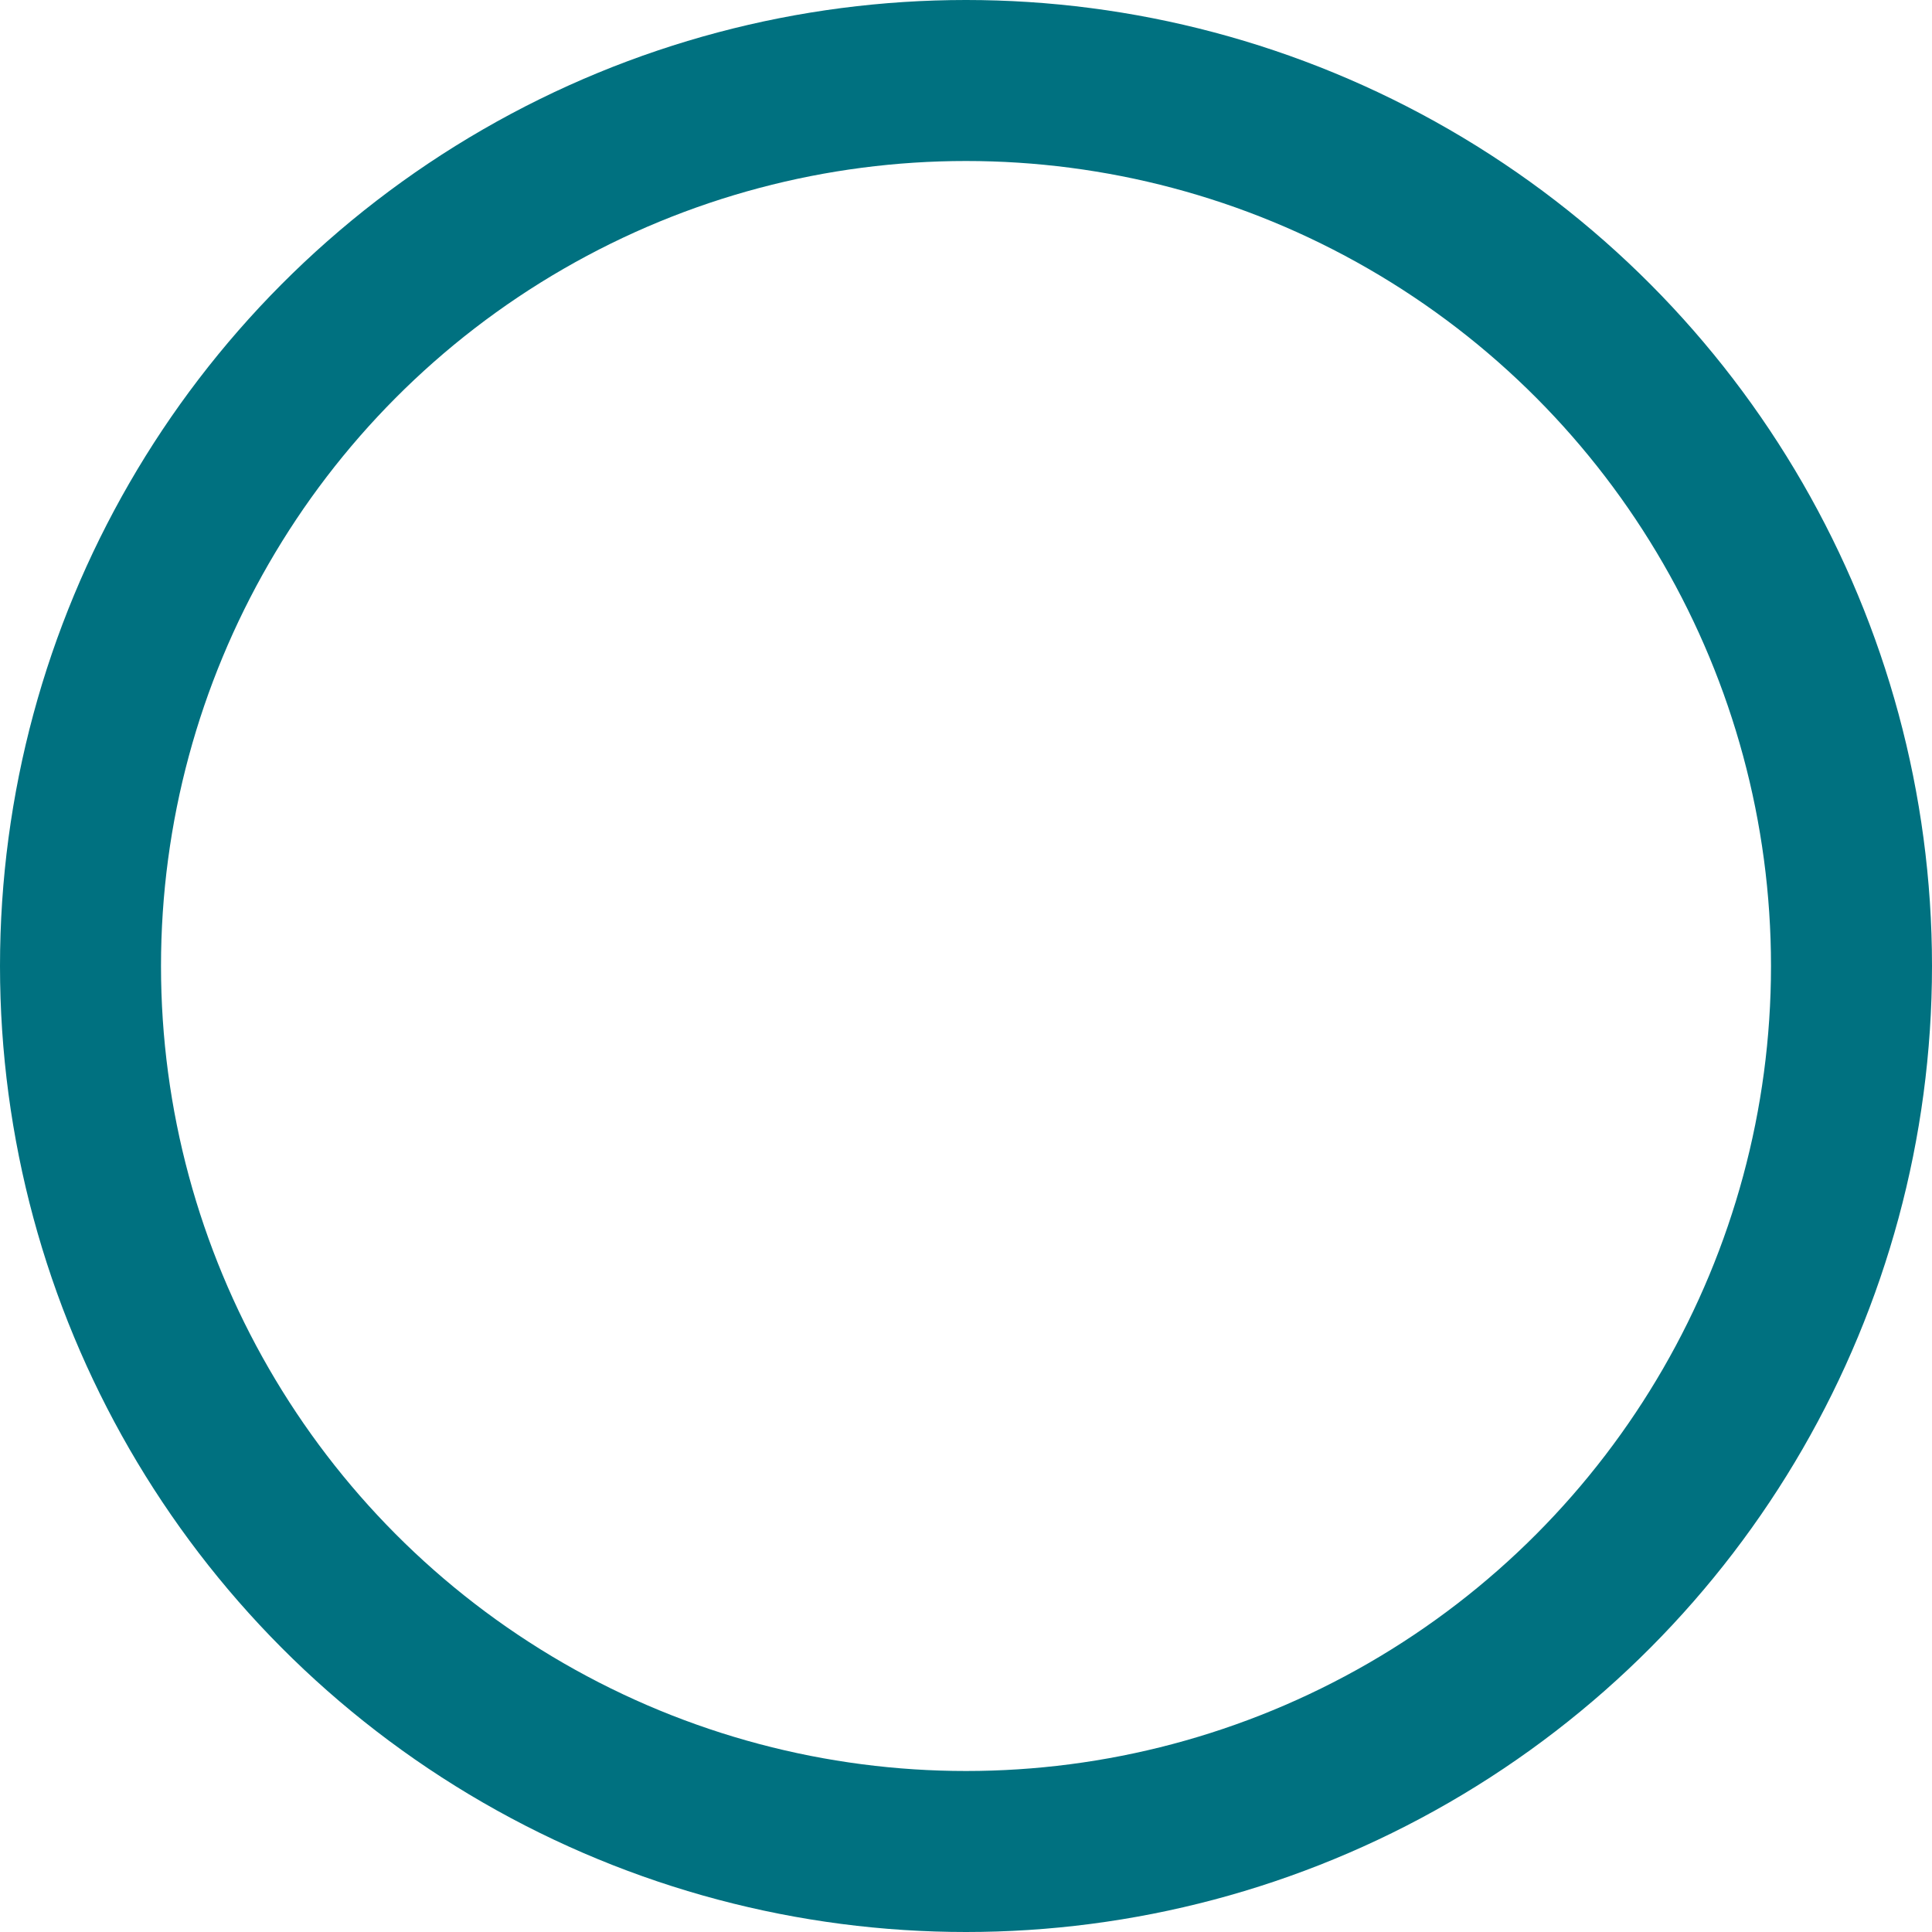 <?xml version="1.0" encoding="UTF-8"?>
<svg width="24px" height="24px" viewBox="0 0 24 24" version="1.1" xmlns="http://www.w3.org/2000/svg"
>
    <!-- Generator: Sketch 54.1 (76490) - https://sketchapp.com -->
    <title>_icon/bold/r/quarternary</title>
    <desc>Created with Sketch.</desc>
    <g id="_icon/bold/r/quarternary" stroke="none" stroke-width="1" fill="none" fill-rule="evenodd"
       stroke-linecap="round" stroke-linejoin="round">
        <circle id="Oval-2-Copy" stroke="#007180" stroke-width="2" cx="12" cy="12" r="11"></circle>
    </g>
</svg>
